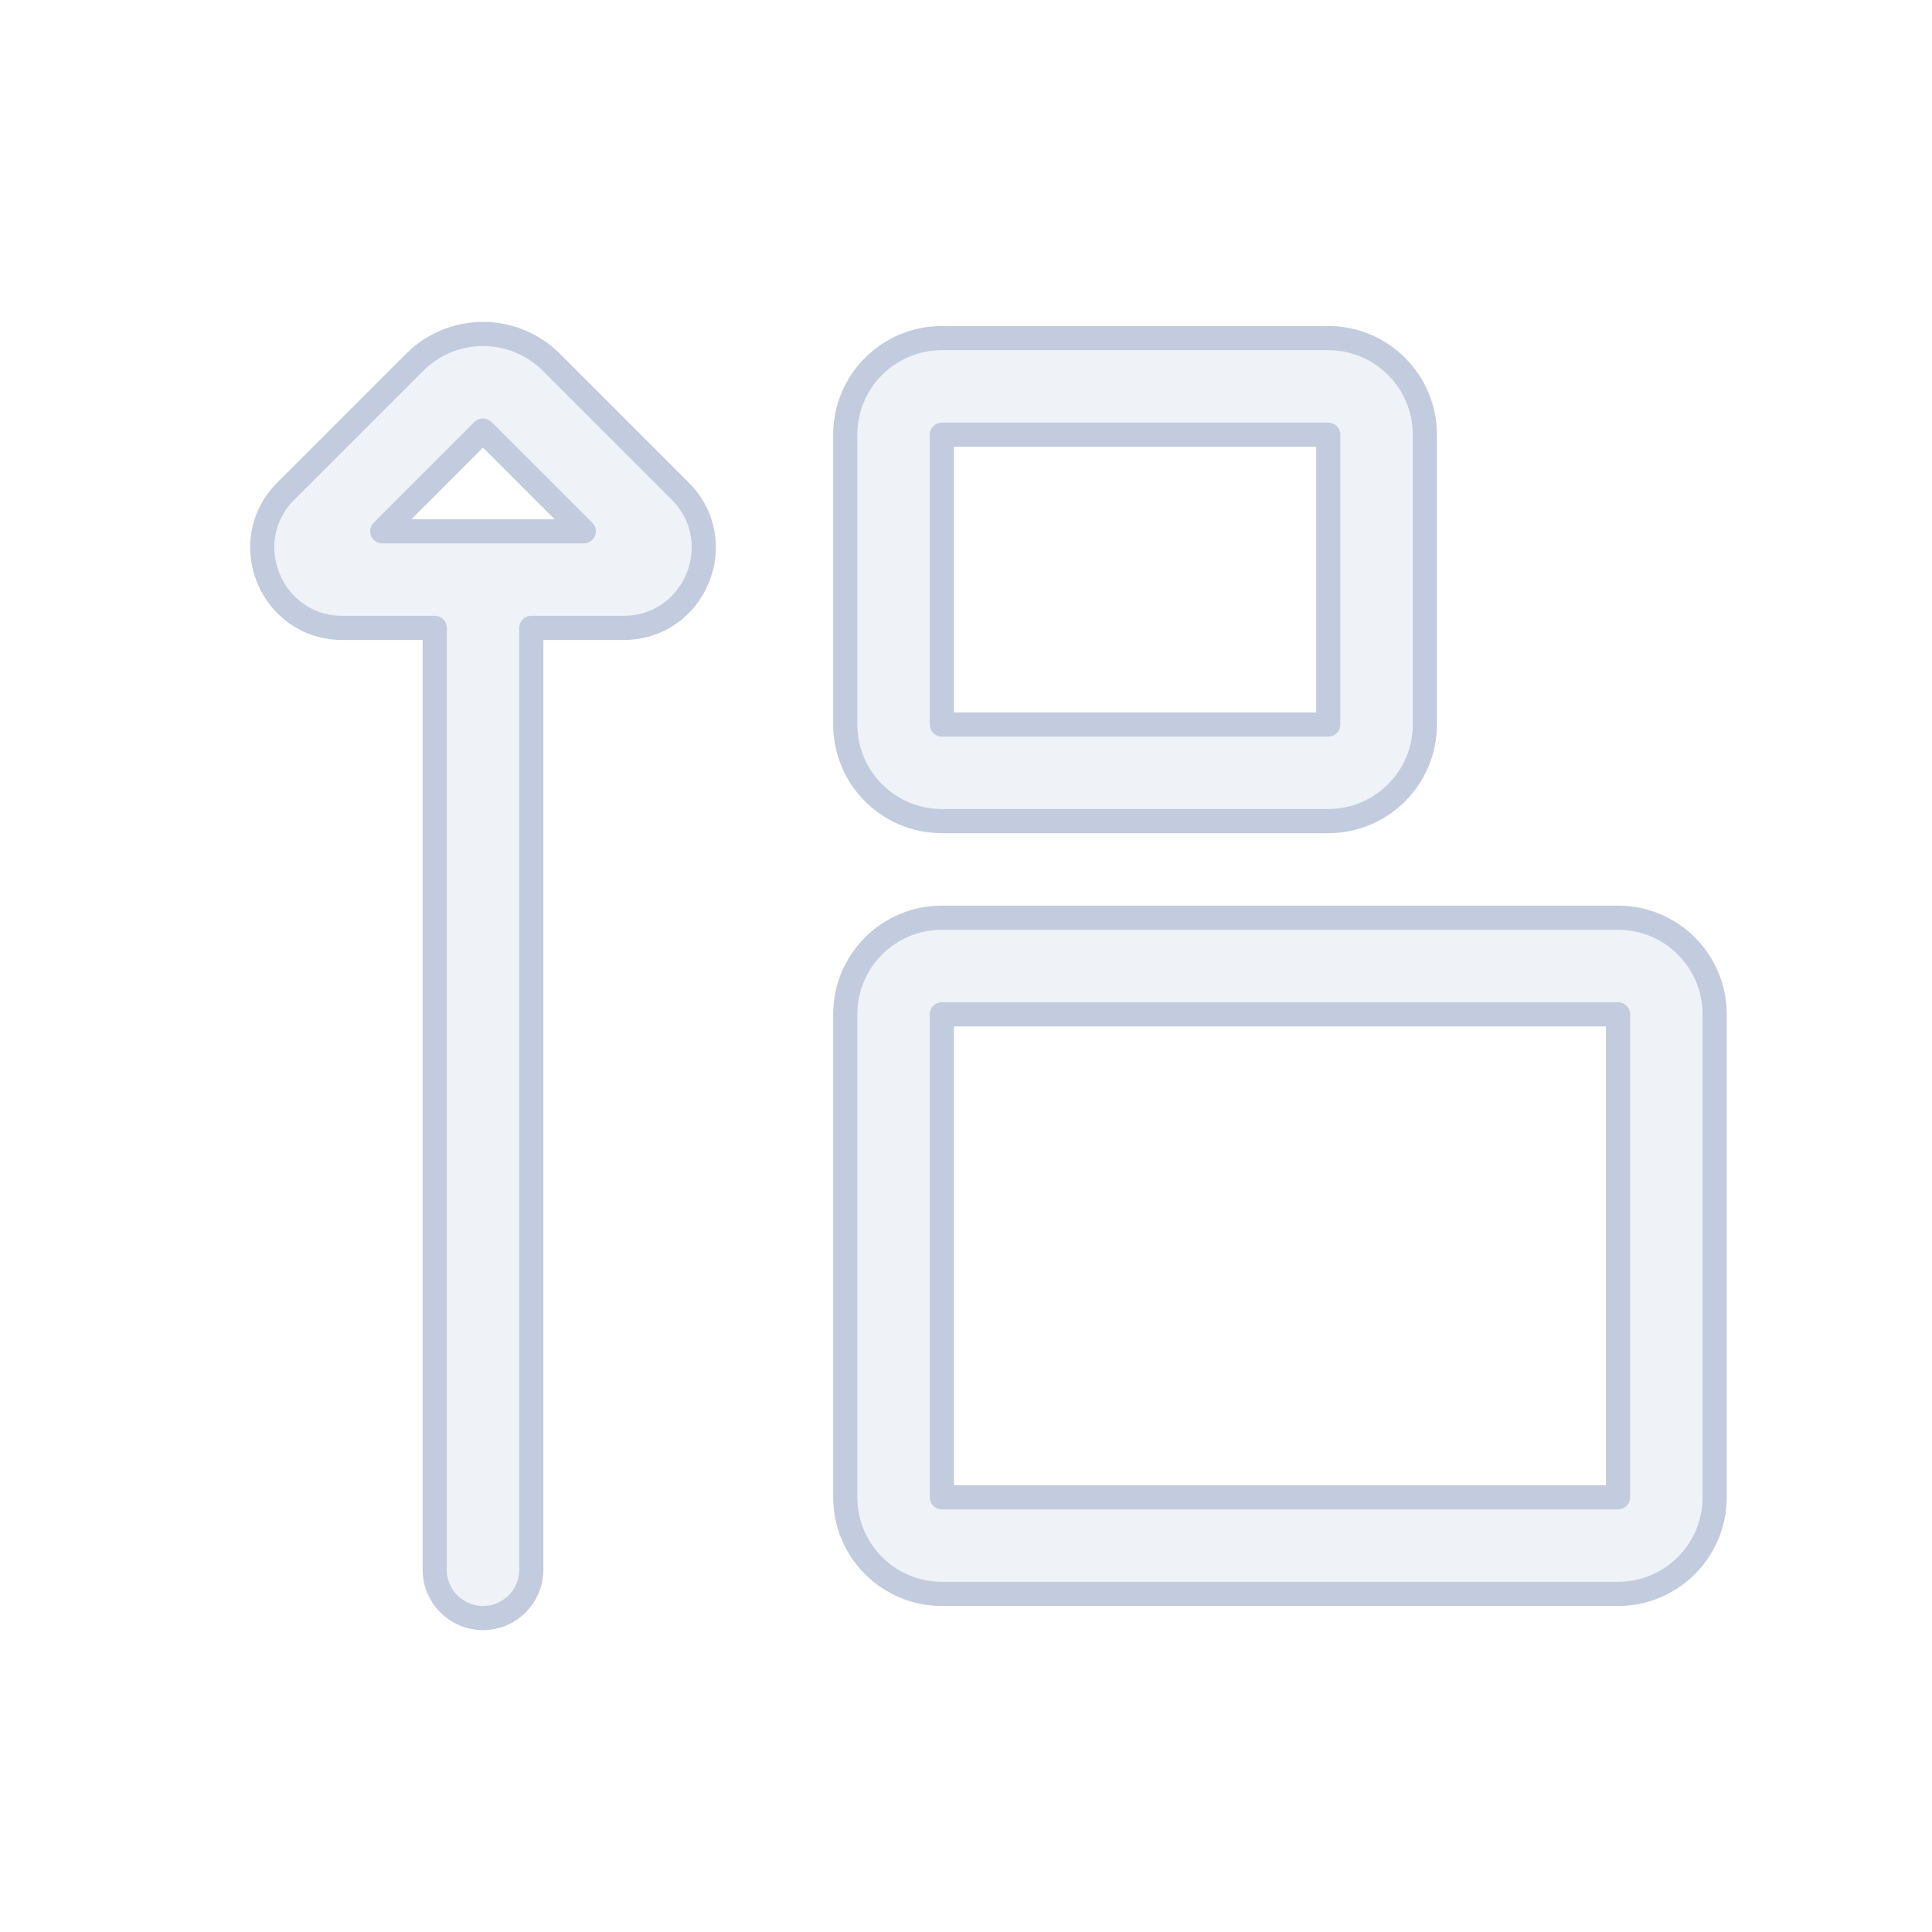 <svg width="80" height="80" viewBox="0 0 80 80" fill="none" xmlns="http://www.w3.org/2000/svg">
  <path fill-rule="evenodd" clip-rule="evenodd" d="M22.828 15C21.266 13.438 18.734 13.438 17.172 15L11.836 20.336C9.746 22.426 11.226 26 14.182 26H18L18 65C18 66.105 18.895 67 20 67C21.105 67 22 66.105 22 65L22 26H25.818C28.774 26 30.255 22.426 28.164 20.336L22.828 15ZM24.172 22L20 17.828L15.829 22H24.172Z" fill="#C2CCDE" fill-opacity="0.25" />
  <path fill-rule="evenodd" clip-rule="evenodd" d="M35 18C35 15.791 36.791 14 39 14H55C57.209 14 59 15.791 59 18V30C59 32.209 57.209 34 55 34H39C36.791 34 35 32.209 35 30V18ZM55 18H39V30H55V18Z" fill="#C2CCDE" fill-opacity="0.25" />
  <path fill-rule="evenodd" clip-rule="evenodd" d="M39 38C36.791 38 35 39.791 35 42V62C35 64.209 36.791 66 39 66H67C69.209 66 71 64.209 71 62V42C71 39.791 69.209 38 67 38H39ZM39 42H67V62H39V42Z" fill="#C2CCDE" fill-opacity="0.25" />
  <path fill-rule="evenodd" clip-rule="evenodd" d="M22.828 15C21.266 13.438 18.734 13.438 17.172 15L11.836 20.336C9.746 22.426 11.226 26 14.182 26H18L18 65C18 66.105 18.895 67 20 67C21.105 67 22 66.105 22 65L22 26H25.818C28.774 26 30.255 22.426 28.164 20.336L22.828 15ZM24.172 22L20 17.828L15.829 22H24.172Z" stroke="#C2CCDE" stroke-linecap="round" stroke-linejoin="round" />
  <path fill-rule="evenodd" clip-rule="evenodd" d="M35 18C35 15.791 36.791 14 39 14H55C57.209 14 59 15.791 59 18V30C59 32.209 57.209 34 55 34H39C36.791 34 35 32.209 35 30V18ZM55 18H39V30H55V18Z" stroke="#C2CCDE" stroke-linecap="round" stroke-linejoin="round" />
  <path fill-rule="evenodd" clip-rule="evenodd" d="M39 38C36.791 38 35 39.791 35 42V62C35 64.209 36.791 66 39 66H67C69.209 66 71 64.209 71 62V42C71 39.791 69.209 38 67 38H39ZM39 42H67V62H39V42Z" stroke="#C2CCDE" stroke-linecap="round" stroke-linejoin="round" />
</svg>